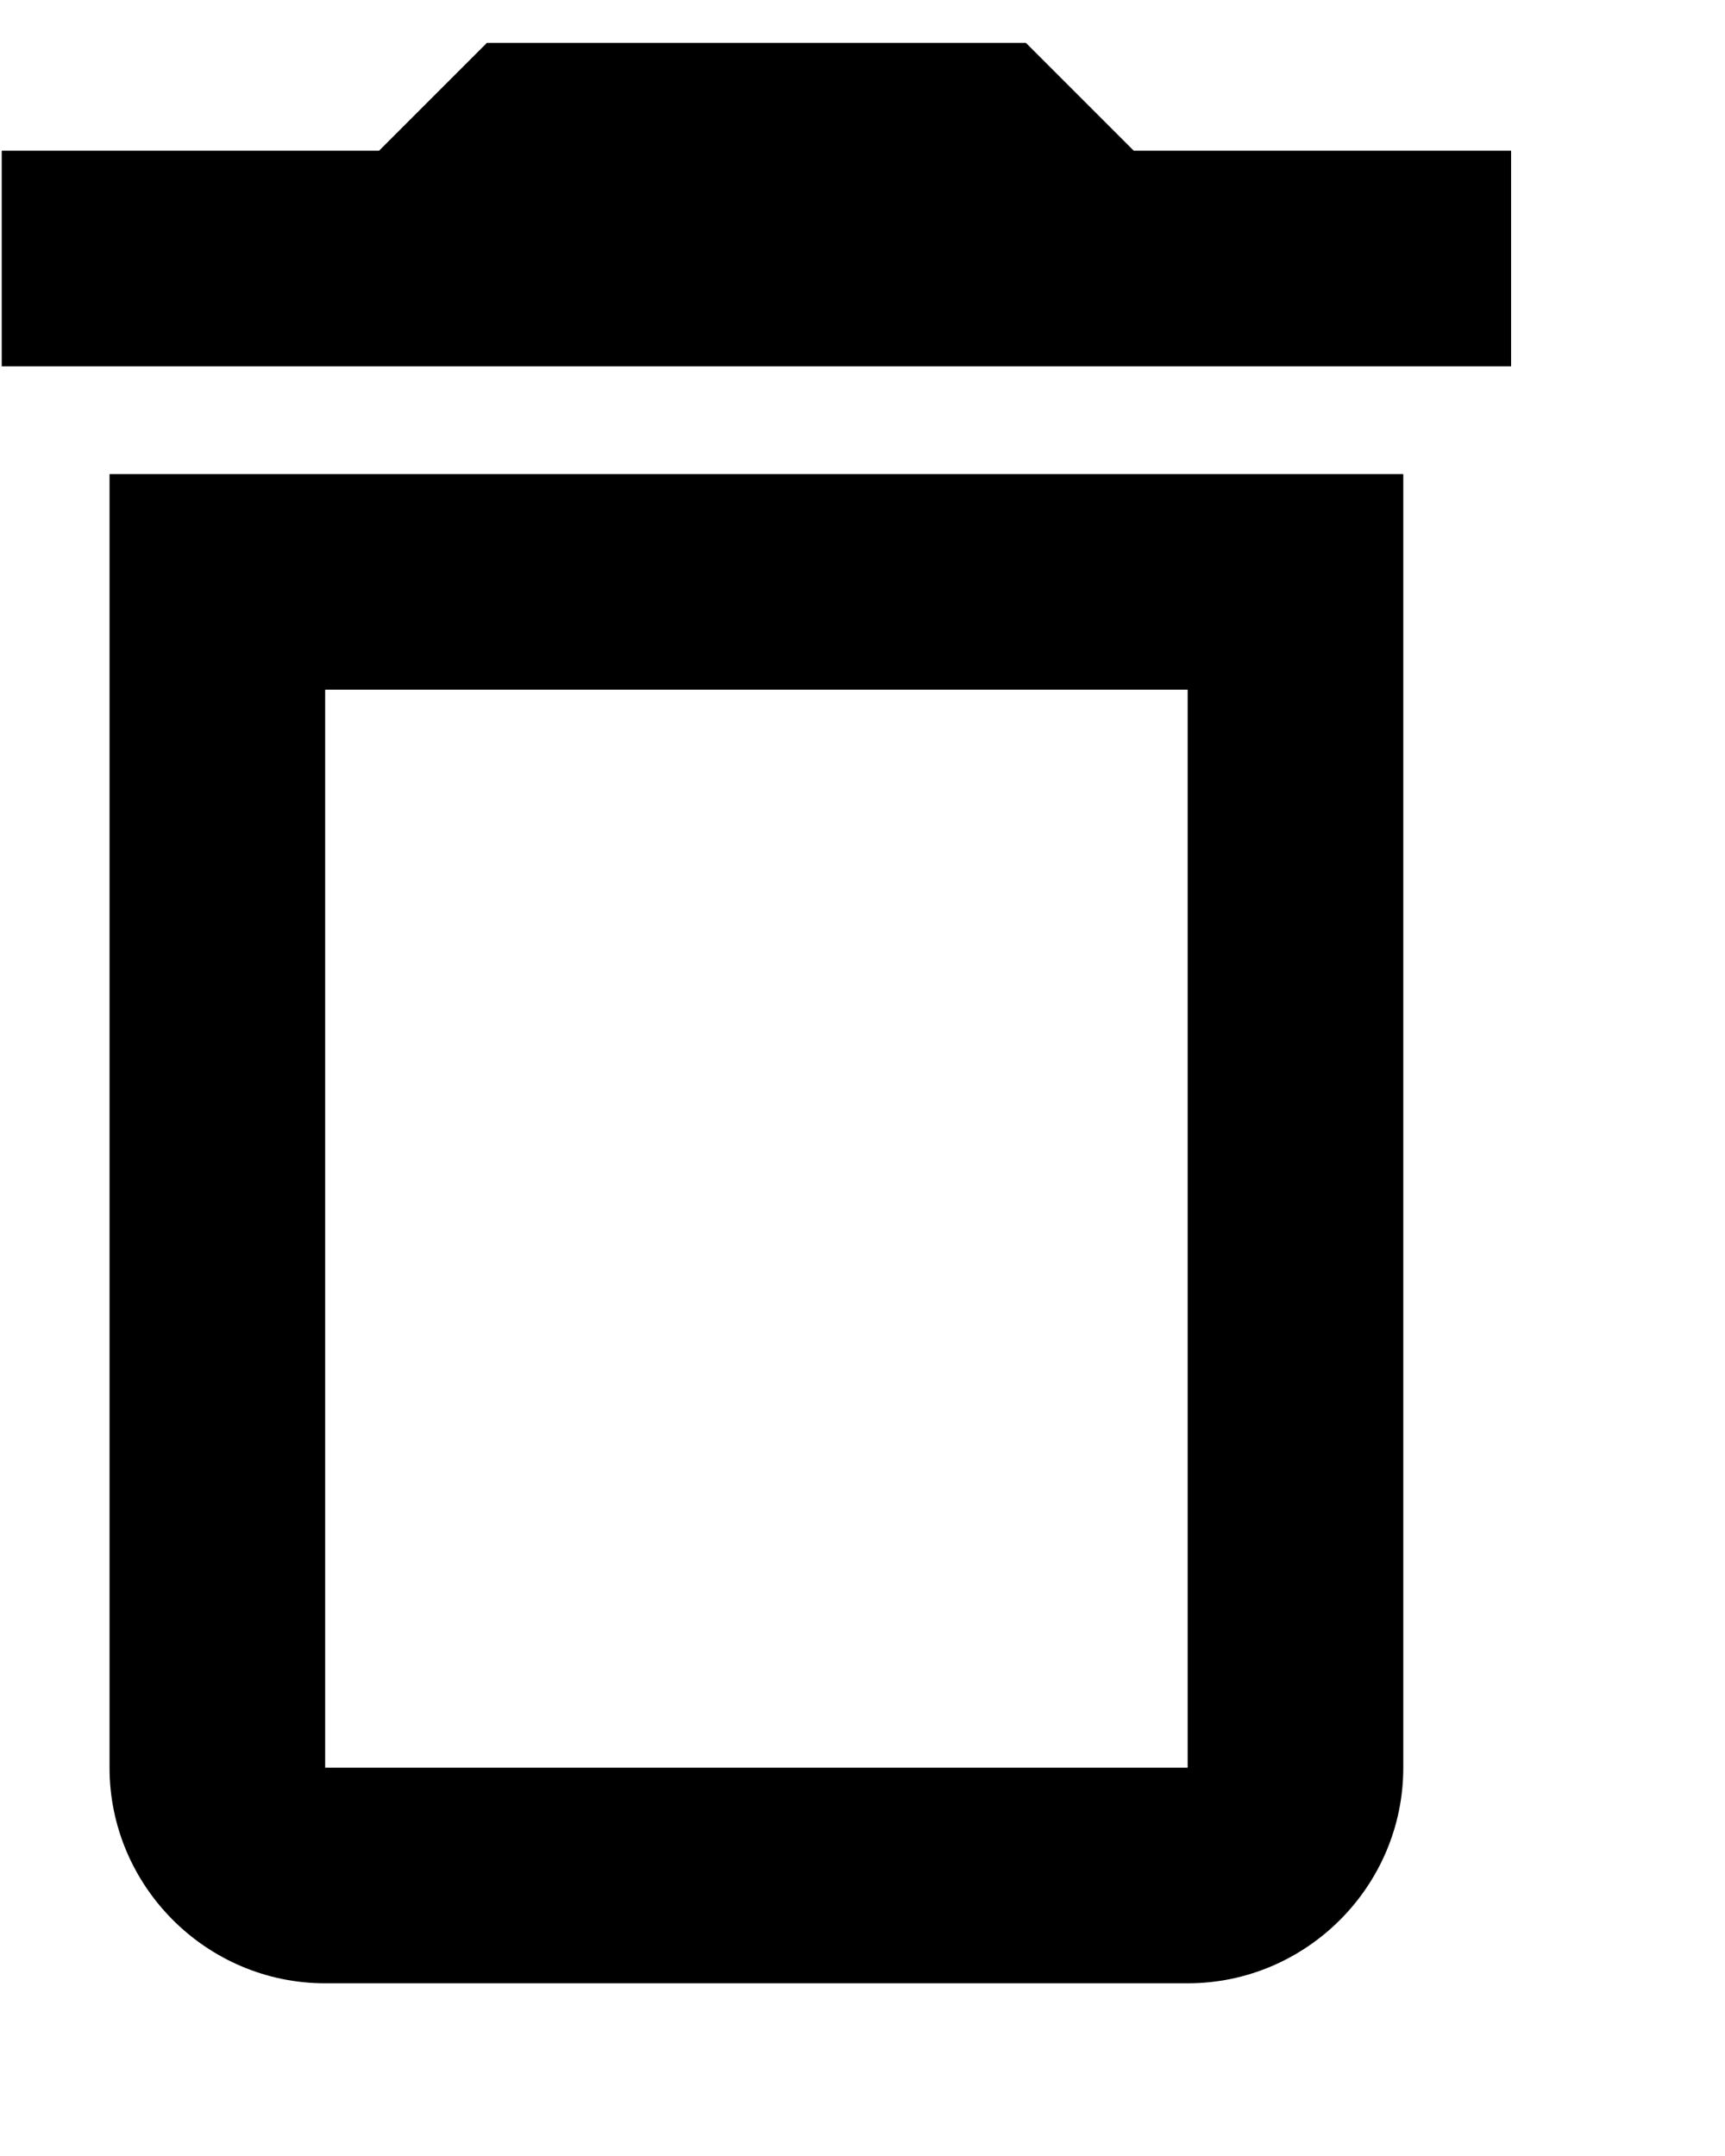 <svg width="8" height="10" viewBox="0 0 8 10" fill="none" xmlns="http://www.w3.org/2000/svg">
<path d="M5.508 3.199V8.199H1.508V3.199H5.508ZM4.758 0.199H2.258L1.758 0.699H0.008V1.699H7.008V0.699H5.258L4.758 0.199ZM6.508 2.199H0.508V8.199C0.508 8.749 0.958 9.199 1.508 9.199H5.508C6.058 9.199 6.508 8.749 6.508 8.199V2.199Z" fill="black"/>
</svg>
